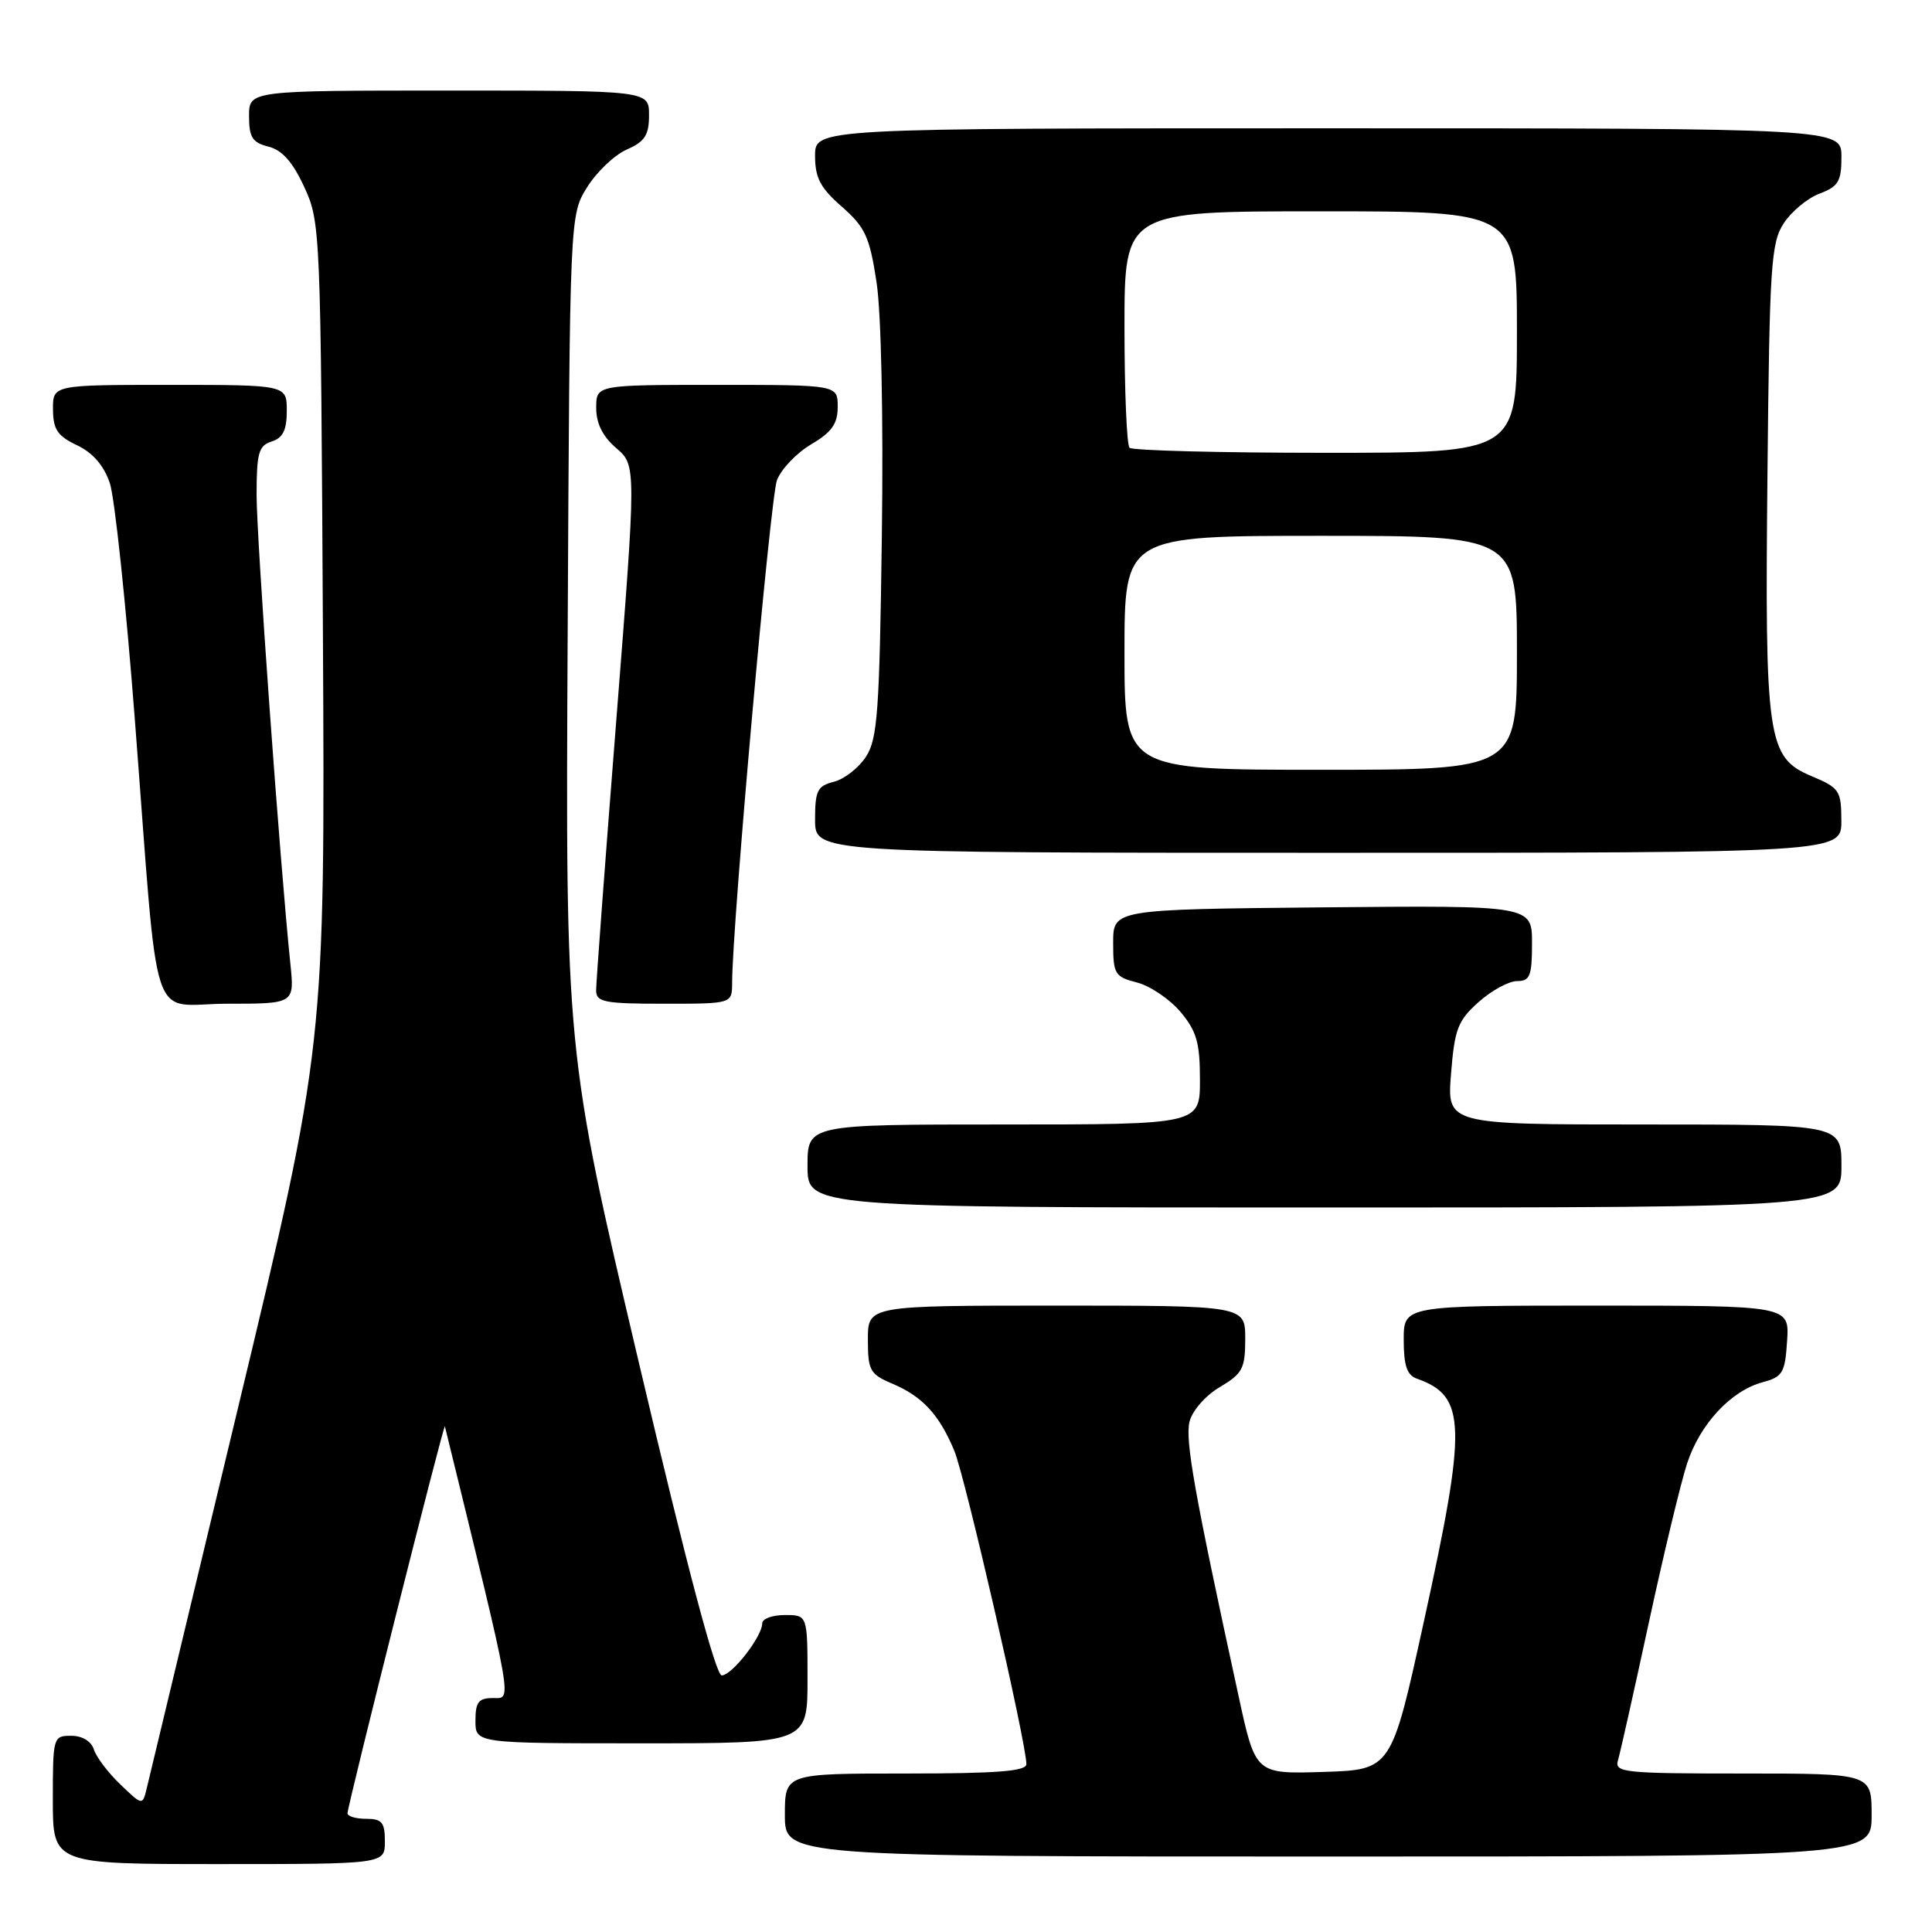 <?xml version="1.0" encoding="UTF-8" standalone="no"?>
<!DOCTYPE svg PUBLIC "-//W3C//DTD SVG 1.1//EN" "http://www.w3.org/Graphics/SVG/1.1/DTD/svg11.dtd" >
<svg xmlns="http://www.w3.org/2000/svg" xmlns:xlink="http://www.w3.org/1999/xlink" version="1.1" viewBox="0 0 256 256">
 <g >
 <path fill="currentColor"
d=" M 51.00 244.00 C 51.00 241.47 50.61 241.00 48.50 241.00 C 47.12 241.00 46.02 240.66 46.05 240.25 C 46.14 238.89 58.82 188.49 58.95 189.00 C 68.13 226.46 67.87 225.00 65.35 225.00 C 63.41 225.00 63.00 225.52 63.00 228.00 C 63.00 231.00 63.00 231.00 85.00 231.00 C 107.00 231.00 107.00 231.00 107.00 222.50 C 107.00 214.00 107.00 214.00 104.00 214.00 C 102.35 214.00 101.00 214.49 101.00 215.10 C 101.00 216.84 96.99 222.00 95.63 222.00 C 94.84 222.00 90.98 207.44 84.67 180.63 C 74.93 139.26 74.93 139.26 75.22 83.88 C 75.50 28.50 75.50 28.50 77.79 24.82 C 79.05 22.79 81.41 20.54 83.04 19.82 C 85.45 18.76 86.00 17.90 86.00 15.26 C 86.00 12.00 86.00 12.00 59.50 12.00 C 33.00 12.00 33.00 12.00 33.00 15.39 C 33.00 18.20 33.44 18.89 35.57 19.43 C 37.39 19.88 38.79 21.47 40.32 24.79 C 42.46 29.42 42.50 30.43 42.79 84.00 C 43.07 138.50 43.07 138.50 31.55 186.50 C 25.21 212.90 19.77 235.57 19.46 236.89 C 18.89 239.27 18.89 239.27 15.96 236.46 C 14.34 234.91 12.76 232.83 12.44 231.82 C 12.09 230.72 10.91 230.00 9.43 230.00 C 7.05 230.00 7.00 230.16 7.00 238.50 C 7.00 247.00 7.00 247.00 29.00 247.00 C 51.00 247.00 51.00 247.00 51.00 244.00 Z  M 248.00 240.50 C 248.00 235.00 248.00 235.00 230.93 235.00 C 215.14 235.00 213.90 234.87 214.39 233.25 C 214.68 232.29 216.52 224.07 218.48 215.00 C 220.44 205.93 222.72 196.44 223.55 193.91 C 225.27 188.67 229.38 184.26 233.60 183.14 C 236.21 182.44 236.53 181.90 236.80 177.68 C 237.11 173.00 237.11 173.00 211.55 173.00 C 186.00 173.00 186.00 173.00 186.00 177.53 C 186.00 180.94 186.43 182.22 187.75 182.68 C 194.30 185.01 194.41 188.75 188.64 215.00 C 184.36 234.50 184.36 234.50 175.36 234.79 C 166.36 235.07 166.36 235.07 164.13 224.79 C 158.28 197.92 157.01 190.80 157.62 188.37 C 157.99 186.91 159.74 184.91 161.64 183.79 C 164.64 182.01 165.00 181.34 165.00 177.40 C 165.00 173.00 165.00 173.00 140.00 173.00 C 115.00 173.00 115.00 173.00 115.00 177.49 C 115.00 181.60 115.27 182.09 118.25 183.35 C 122.23 185.03 124.45 187.44 126.45 192.23 C 127.87 195.63 136.00 230.97 136.00 233.75 C 136.00 234.70 132.13 235.00 120.00 235.00 C 104.00 235.00 104.00 235.00 104.00 240.50 C 104.00 246.00 104.00 246.00 176.00 246.00 C 248.00 246.00 248.00 246.00 248.00 240.50 Z  M 244.00 154.50 C 244.00 149.00 244.00 149.00 217.86 149.00 C 191.73 149.00 191.73 149.00 192.27 142.28 C 192.74 136.36 193.17 135.23 195.92 132.78 C 197.63 131.25 199.92 130.00 201.02 130.00 C 202.73 130.00 203.00 129.32 203.00 124.98 C 203.00 119.97 203.00 119.97 175.25 120.23 C 147.50 120.50 147.50 120.50 147.50 124.94 C 147.50 129.08 147.71 129.43 150.67 130.19 C 152.41 130.64 155.00 132.40 156.42 134.08 C 158.56 136.63 159.00 138.17 159.00 143.08 C 159.00 149.00 159.00 149.00 133.00 149.00 C 107.00 149.00 107.00 149.00 107.00 154.50 C 107.00 160.00 107.00 160.00 175.50 160.00 C 244.00 160.00 244.00 160.00 244.00 154.50 Z  M 38.48 127.75 C 37.09 114.35 34.00 71.39 34.00 65.60 C 34.00 60.01 34.27 59.05 36.00 58.50 C 37.49 58.03 38.00 56.99 38.00 54.43 C 38.00 51.00 38.00 51.00 22.50 51.00 C 7.00 51.00 7.00 51.00 7.02 54.25 C 7.04 56.91 7.62 57.77 10.21 59.00 C 12.31 60.00 13.76 61.68 14.55 64.01 C 15.20 65.93 16.70 80.11 17.88 95.51 C 21.13 137.64 19.62 133.00 30.10 133.00 C 39.02 133.00 39.02 133.00 38.48 127.75 Z  M 97.01 130.25 C 97.02 122.55 102.07 65.94 102.95 63.63 C 103.51 62.16 105.55 60.02 107.48 58.88 C 110.22 57.26 111.00 56.16 111.00 53.90 C 111.00 51.00 111.00 51.00 95.00 51.00 C 79.00 51.00 79.00 51.00 79.00 54.05 C 79.00 56.11 79.86 57.84 81.66 59.38 C 84.32 61.67 84.32 61.67 81.65 95.58 C 80.18 114.24 78.98 130.29 78.99 131.25 C 79.00 132.79 80.10 133.00 88.00 133.00 C 97.00 133.00 97.00 133.00 97.01 130.25 Z  M 243.99 108.75 C 243.98 104.76 243.74 104.40 240.06 102.85 C 234.17 100.38 233.84 98.09 234.20 62.65 C 234.47 35.18 234.67 32.15 236.36 29.58 C 237.38 28.02 239.51 26.25 241.11 25.65 C 243.60 24.71 244.00 24.03 244.00 20.78 C 244.00 17.00 244.00 17.00 176.00 17.00 C 108.00 17.00 108.00 17.00 108.00 20.64 C 108.00 23.57 108.70 24.90 111.55 27.39 C 114.65 30.11 115.23 31.37 116.15 37.42 C 116.77 41.48 117.06 55.33 116.85 70.96 C 116.54 94.33 116.28 97.92 114.74 100.28 C 113.77 101.76 111.86 103.25 110.49 103.59 C 108.31 104.14 108.00 104.76 108.00 108.61 C 108.00 113.00 108.00 113.00 176.00 113.00 C 244.00 113.00 244.00 113.00 243.99 108.75 Z  M 149.00 86.50 C 149.00 71.00 149.00 71.00 175.00 71.00 C 201.00 71.00 201.00 71.00 201.00 86.50 C 201.00 102.00 201.00 102.00 175.00 102.00 C 149.00 102.00 149.00 102.00 149.00 86.50 Z  M 149.67 59.33 C 149.30 58.97 149.00 51.77 149.00 43.33 C 149.00 28.00 149.00 28.00 175.00 28.00 C 201.00 28.00 201.00 28.00 201.00 44.00 C 201.00 60.00 201.00 60.00 175.67 60.00 C 161.73 60.00 150.03 59.70 149.67 59.33 Z "/>
</g>
</svg>